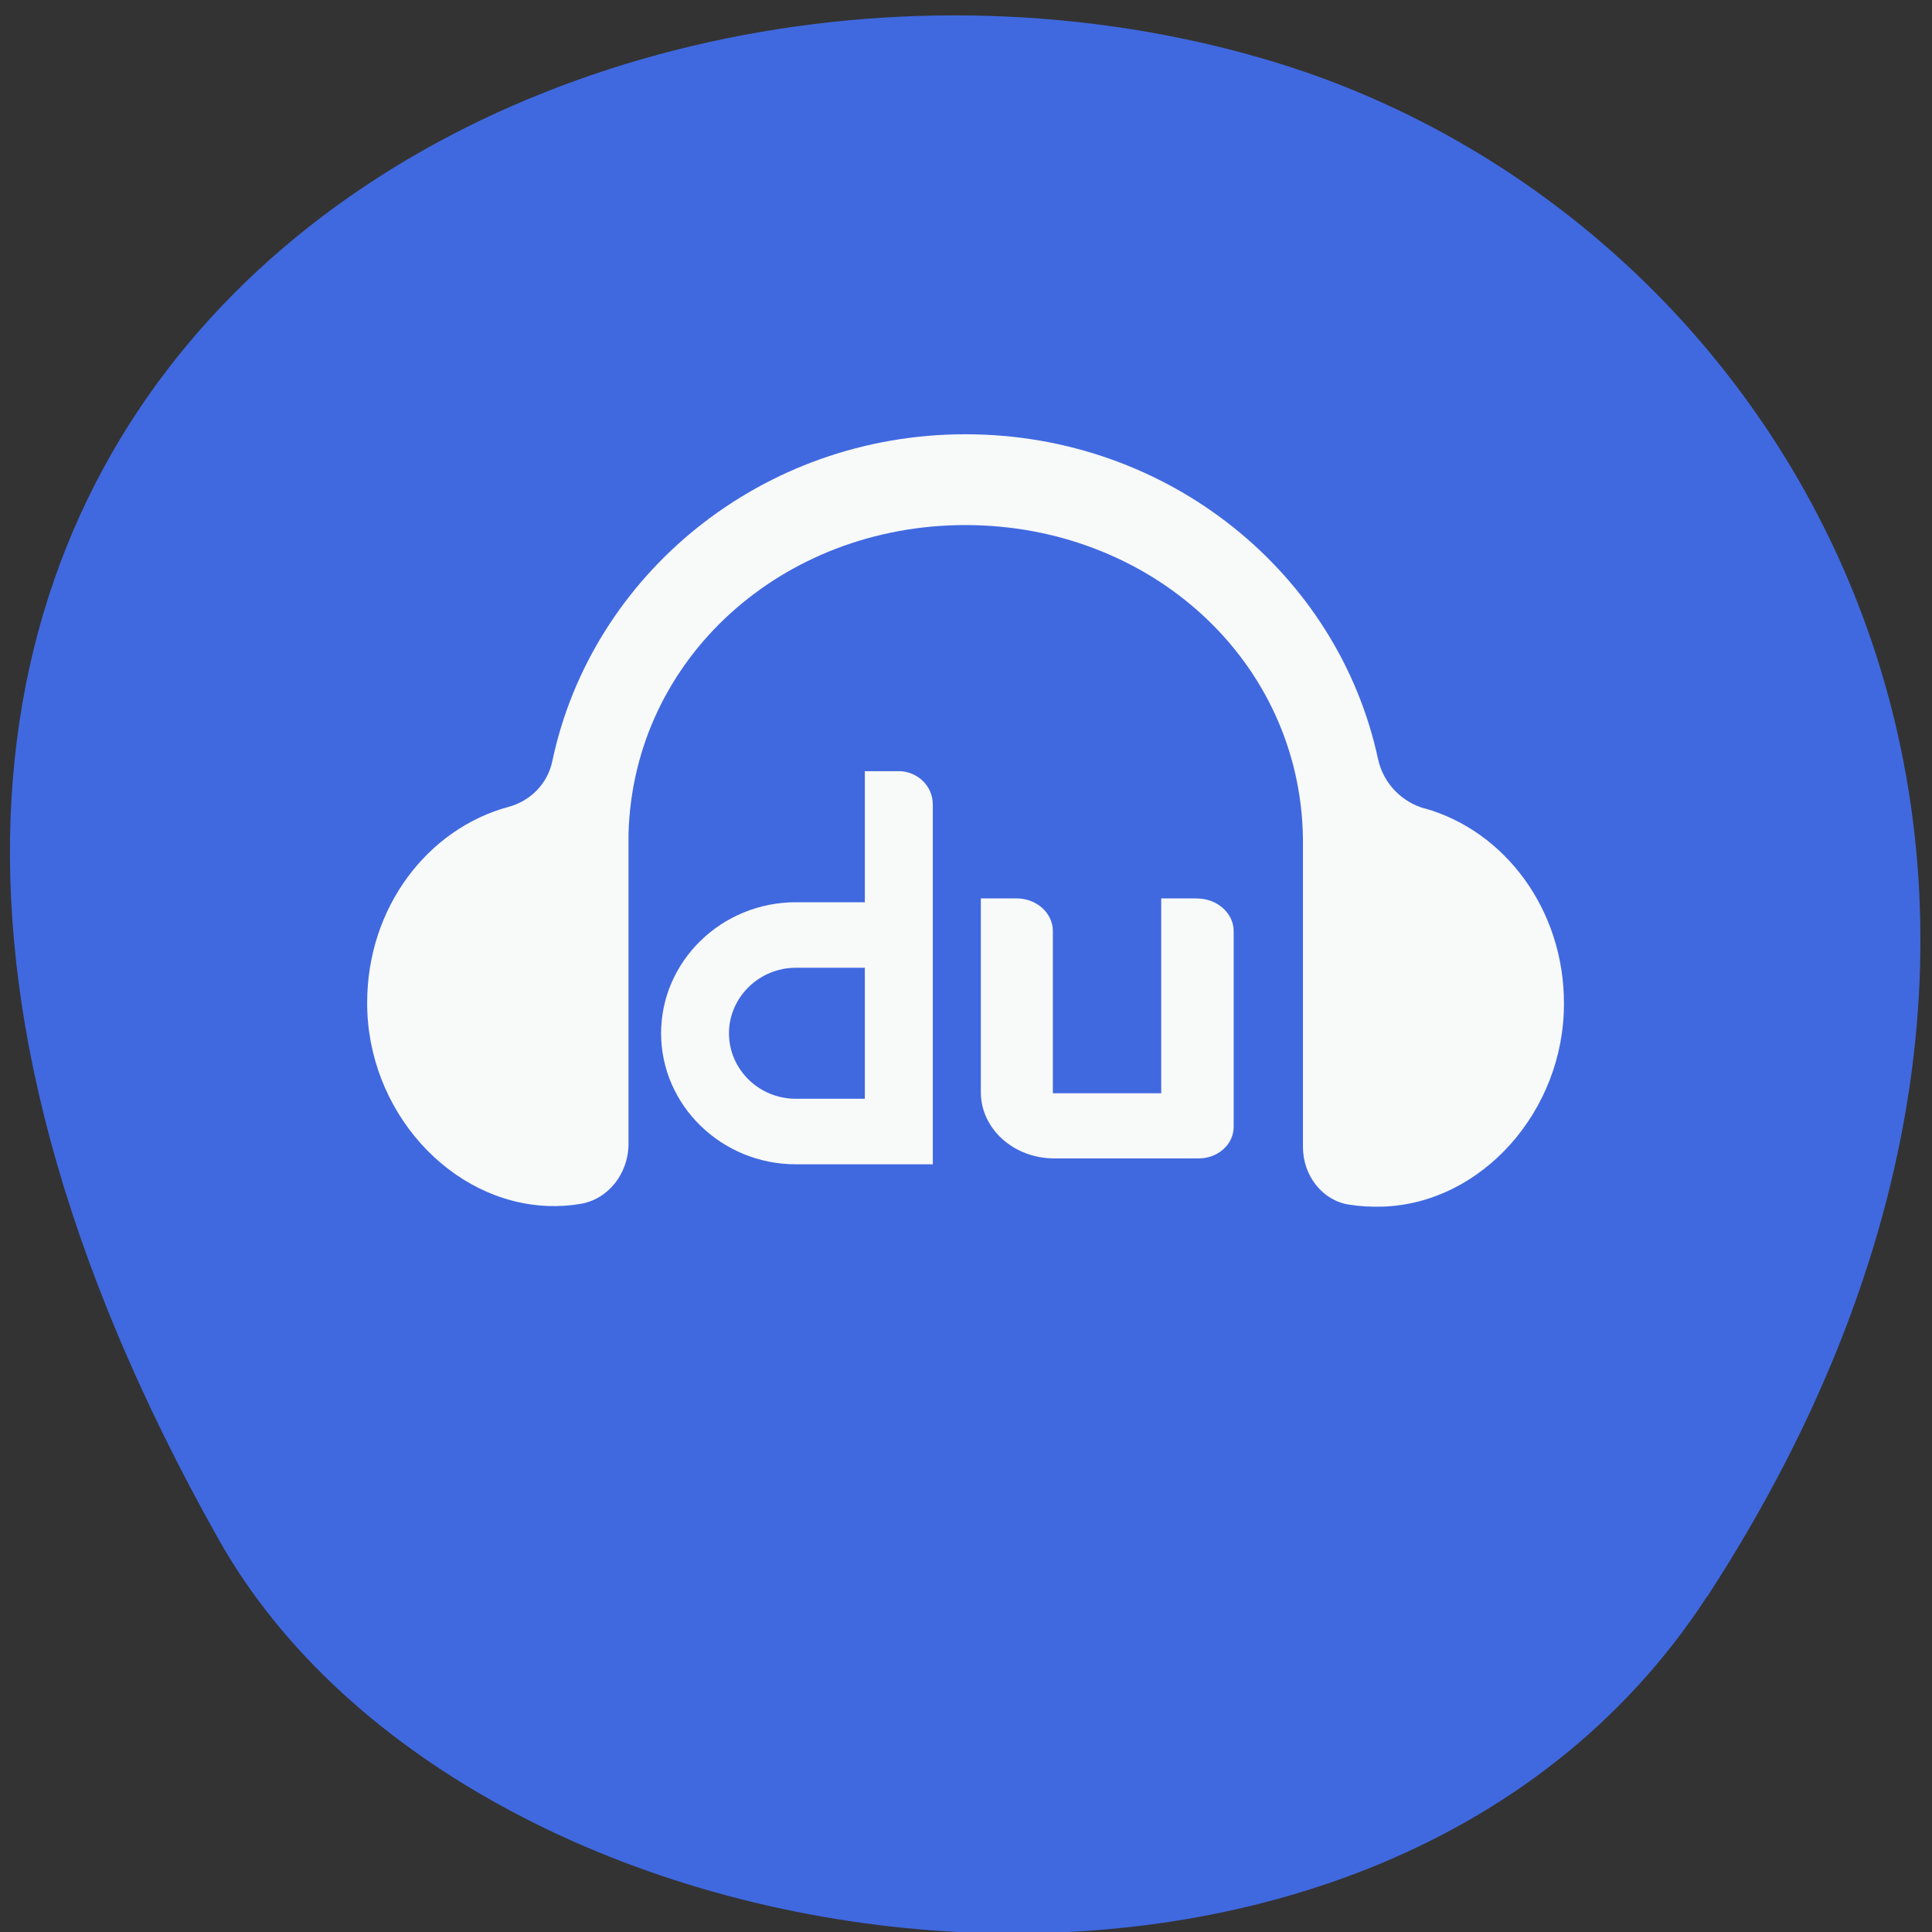 <svg xmlns="http://www.w3.org/2000/svg" viewBox="0 0 22 22"><rect x="0" y="0" width="22" height="22" fill="#333333" stroke="none"/><path d="m 19.441 18.18 c 5.352 -8.23 1.035 -15.727 -5.03 -17.504 c -8.148 -2.395 -19.211 3.895 -11.922 16.852 c 2.898 5.148 13.14 6.512 16.949 0.652" fill="#4069e0"/><g fill="#f8f9f9"><path d="m 16.223 9.207 c -0.258 -0.074 -0.469 -0.281 -0.531 -0.563 c -0.453 -2.113 -2.383 -3.699 -4.699 -3.699 c -2.32 0 -4.254 1.598 -4.703 3.719 c -0.055 0.266 -0.254 0.457 -0.496 0.523 c -0.926 0.25 -1.613 1.148 -1.613 2.23 c -0.004 1.223 0.938 2.277 2.066 2.316 c 0.121 0.004 0.242 -0.004 0.355 -0.023 c 0.316 -0.047 0.555 -0.34 0.555 -0.688 v -3.527 c 0.055 -2 1.754 -3.516 3.836 -3.516 c 2.102 0 3.813 1.539 3.844 3.566 v 3.516 c 0 0.328 0.223 0.609 0.523 0.656 c 0.125 0.02 0.254 0.027 0.383 0.023 c 1.129 -0.035 2.07 -1.09 2.066 -2.316 c 0 -1.066 -0.672 -1.961 -1.586 -2.219"/><path d="m 9.848 12.512 h -0.785 c -0.422 0 -0.762 -0.336 -0.762 -0.746 c 0 -0.406 0.34 -0.746 0.762 -0.746 h 0.785 m 0.383 -2.238 h -0.383 v 1.492 h -0.785 c -0.848 0 -1.535 0.672 -1.535 1.492 c 0 0.82 0.687 1.492 1.535 1.492 h 1.559 v -4.098 c 0 -0.211 -0.176 -0.379 -0.391 -0.379"/><path d="m 13.633 10.23 h -0.41 v 2.219 h -1.234 v -1.848 c 0 -0.203 -0.184 -0.371 -0.414 -0.371 h -0.406 v 2.207 c 0 0.418 0.375 0.754 0.836 0.754 h 1.645 c 0.219 0 0.398 -0.16 0.398 -0.359 v -2.23 c 0 -0.203 -0.188 -0.371 -0.418 -0.371"/></g></svg>